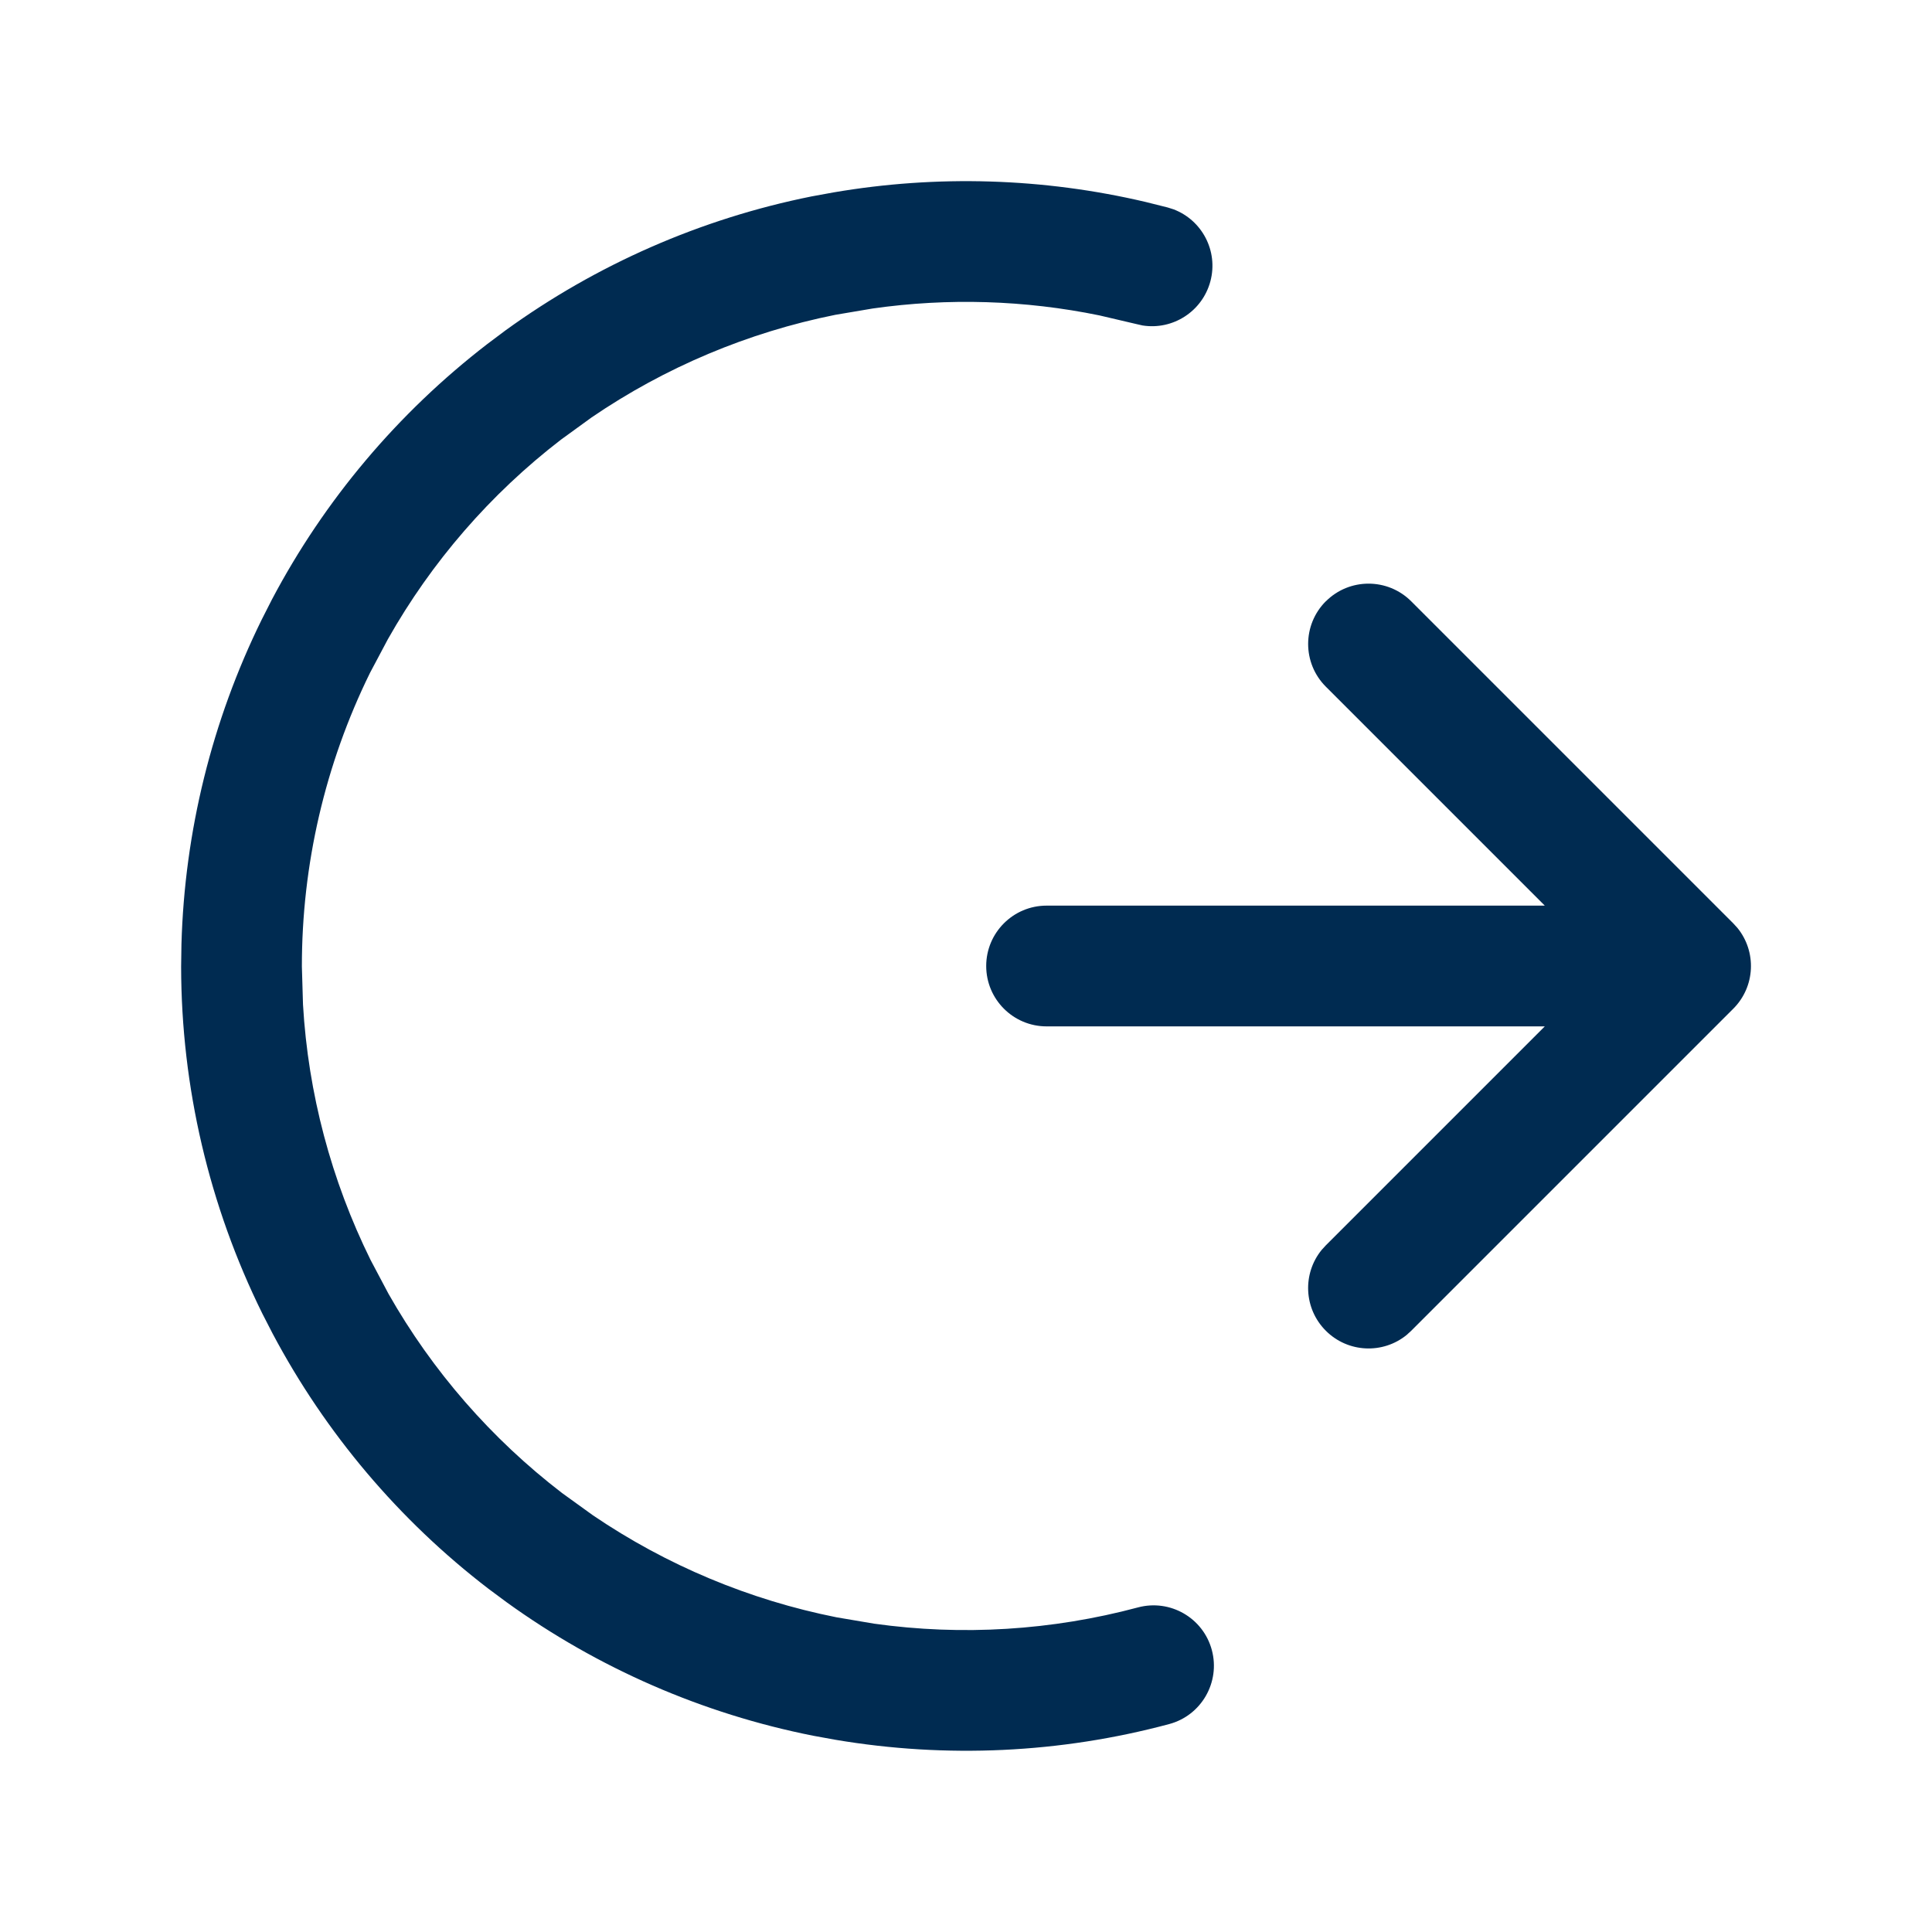 <svg width="24" height="24" viewBox="0 0 24 24" fill="none" xmlns="http://www.w3.org/2000/svg">
<path d="M10.355,2.39c1.287,-0.22 2.606,-0.18 3.877,0.119l0.272,0.068l0.073,0.023c0.355,0.134 0.559,0.518 0.459,0.894c-0.1,0.375 -0.467,0.609 -0.843,0.549l-0.075,-0.017l-0.461,-0.108c-0.926,-0.19 -1.878,-0.219 -2.814,-0.086l-0.467,0.079c-1.085,0.218 -2.114,0.652 -3.025,1.273l-0.383,0.278c-0.877,0.675 -1.608,1.519 -2.15,2.479l-0.222,0.418c-0.558,1.135 -0.847,2.384 -0.846,3.648l0.014,0.473c0.064,1.101 0.35,2.181 0.84,3.173l0.222,0.419c0.545,0.96 1.278,1.801 2.156,2.475l0.384,0.277c0.913,0.62 1.942,1.051 3.027,1.267l0.467,0.079c1.093,0.153 2.207,0.084 3.276,-0.202c0.4,-0.107 0.811,0.13 0.918,0.53c0.107,0.4 -0.13,0.812 -0.53,0.919c-1.353,0.363 -2.768,0.428 -4.147,0.195l-0.275,-0.05c-1.375,-0.273 -2.673,-0.839 -3.808,-1.658l-0.225,-0.167c-1.112,-0.852 -2.026,-1.934 -2.682,-3.17l-0.128,-0.249c-0.662,-1.34 -1.007,-2.815 -1.009,-4.309l0.004,-0.279c0.039,-1.399 0.378,-2.774 0.996,-4.031l0.127,-0.25c0.653,-1.237 1.566,-2.32 2.676,-3.175l0.224,-0.168c1.133,-0.821 2.43,-1.39 3.804,-1.666zM16.47,7.47c0.293,-0.293 0.768,-0.293 1.061,0l4,4l0.052,0.057c0.24,0.295 0.223,0.729 -0.052,1.004l-4,4l-0.057,0.052c-0.294,0.24 -0.729,0.223 -1.004,-0.052c-0.275,-0.275 -0.292,-0.709 -0.052,-1.004l0.052,-0.057l2.72,-2.72h-6.189c-0.414,0 -0.75,-0.336 -0.75,-0.75c0,-0.414 0.336,-0.75 0.75,-0.75h6.189l-2.72,-2.72c-0.293,-0.293 -0.293,-0.768 0,-1.061z" fill="#002B51"/>
</svg>
